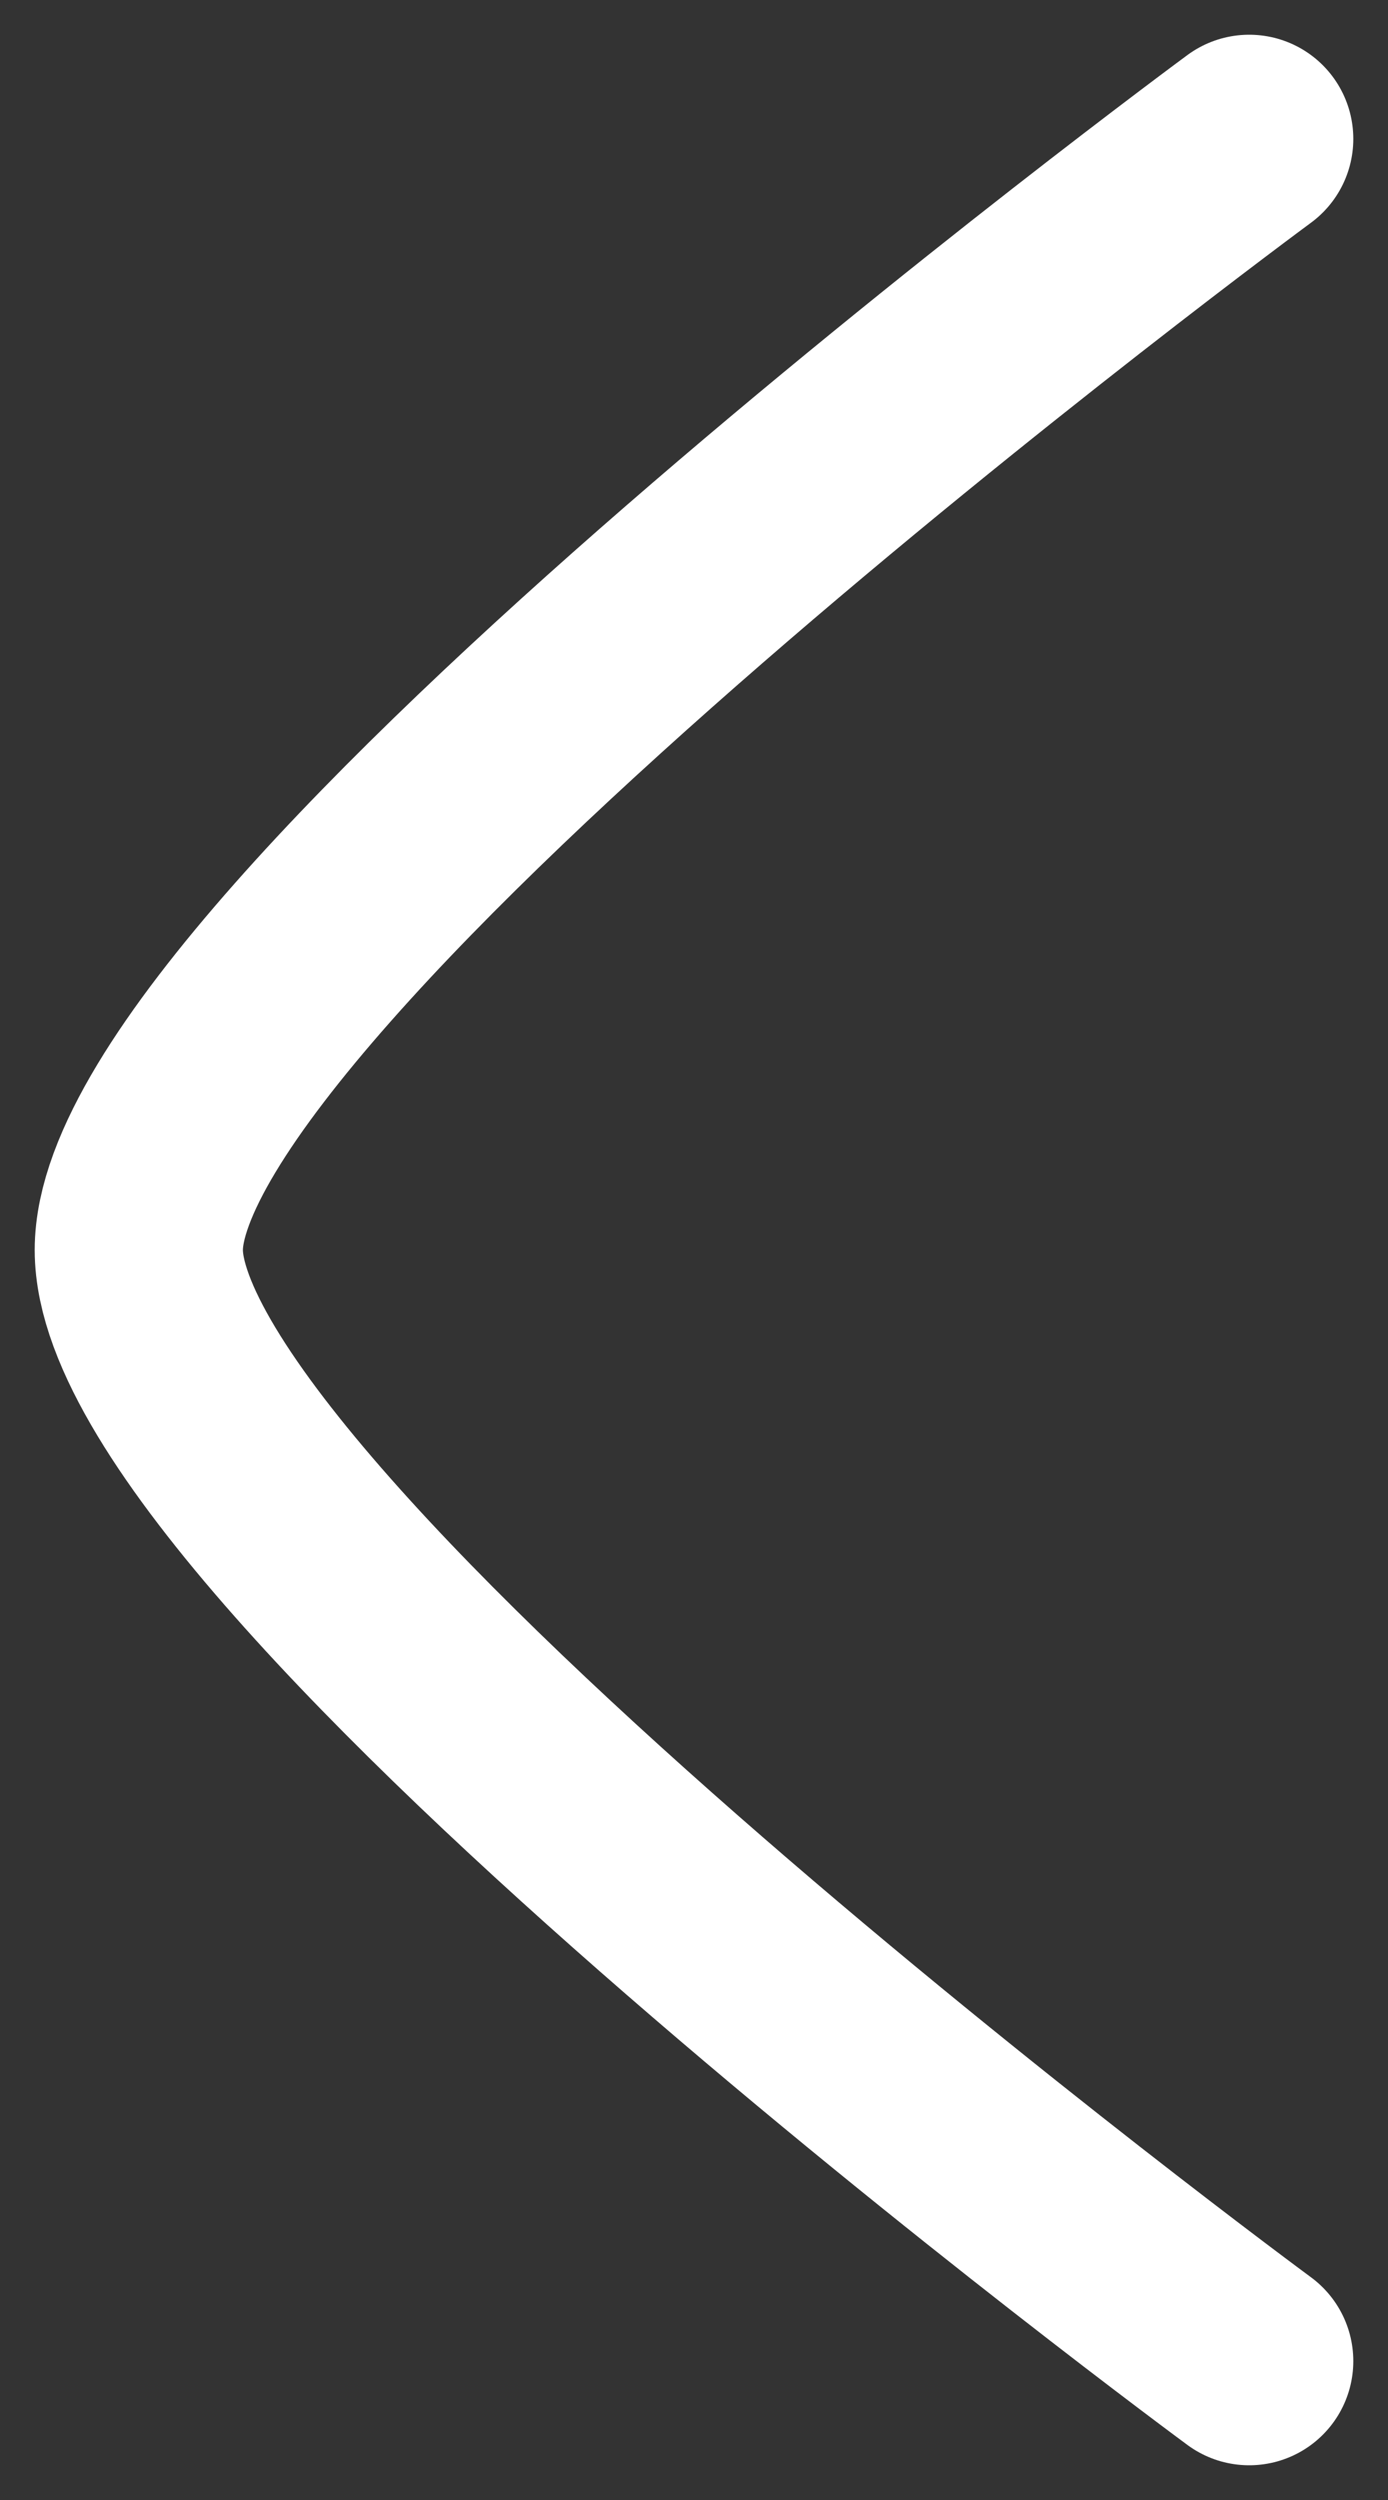 <svg width="10" height="18" viewBox="0 0 10 18" fill="none" xmlns="http://www.w3.org/2000/svg">
<rect x="0" y="0" width="10" height="18" fill="#333333" stroke="none"/>
<path d="M9 1C9 1 1 6.892 1 9C1 11.108 9 17 9 17" stroke="white" stroke-width="1.5" stroke-linecap="round" stroke-linejoin="round"/>
</svg>
